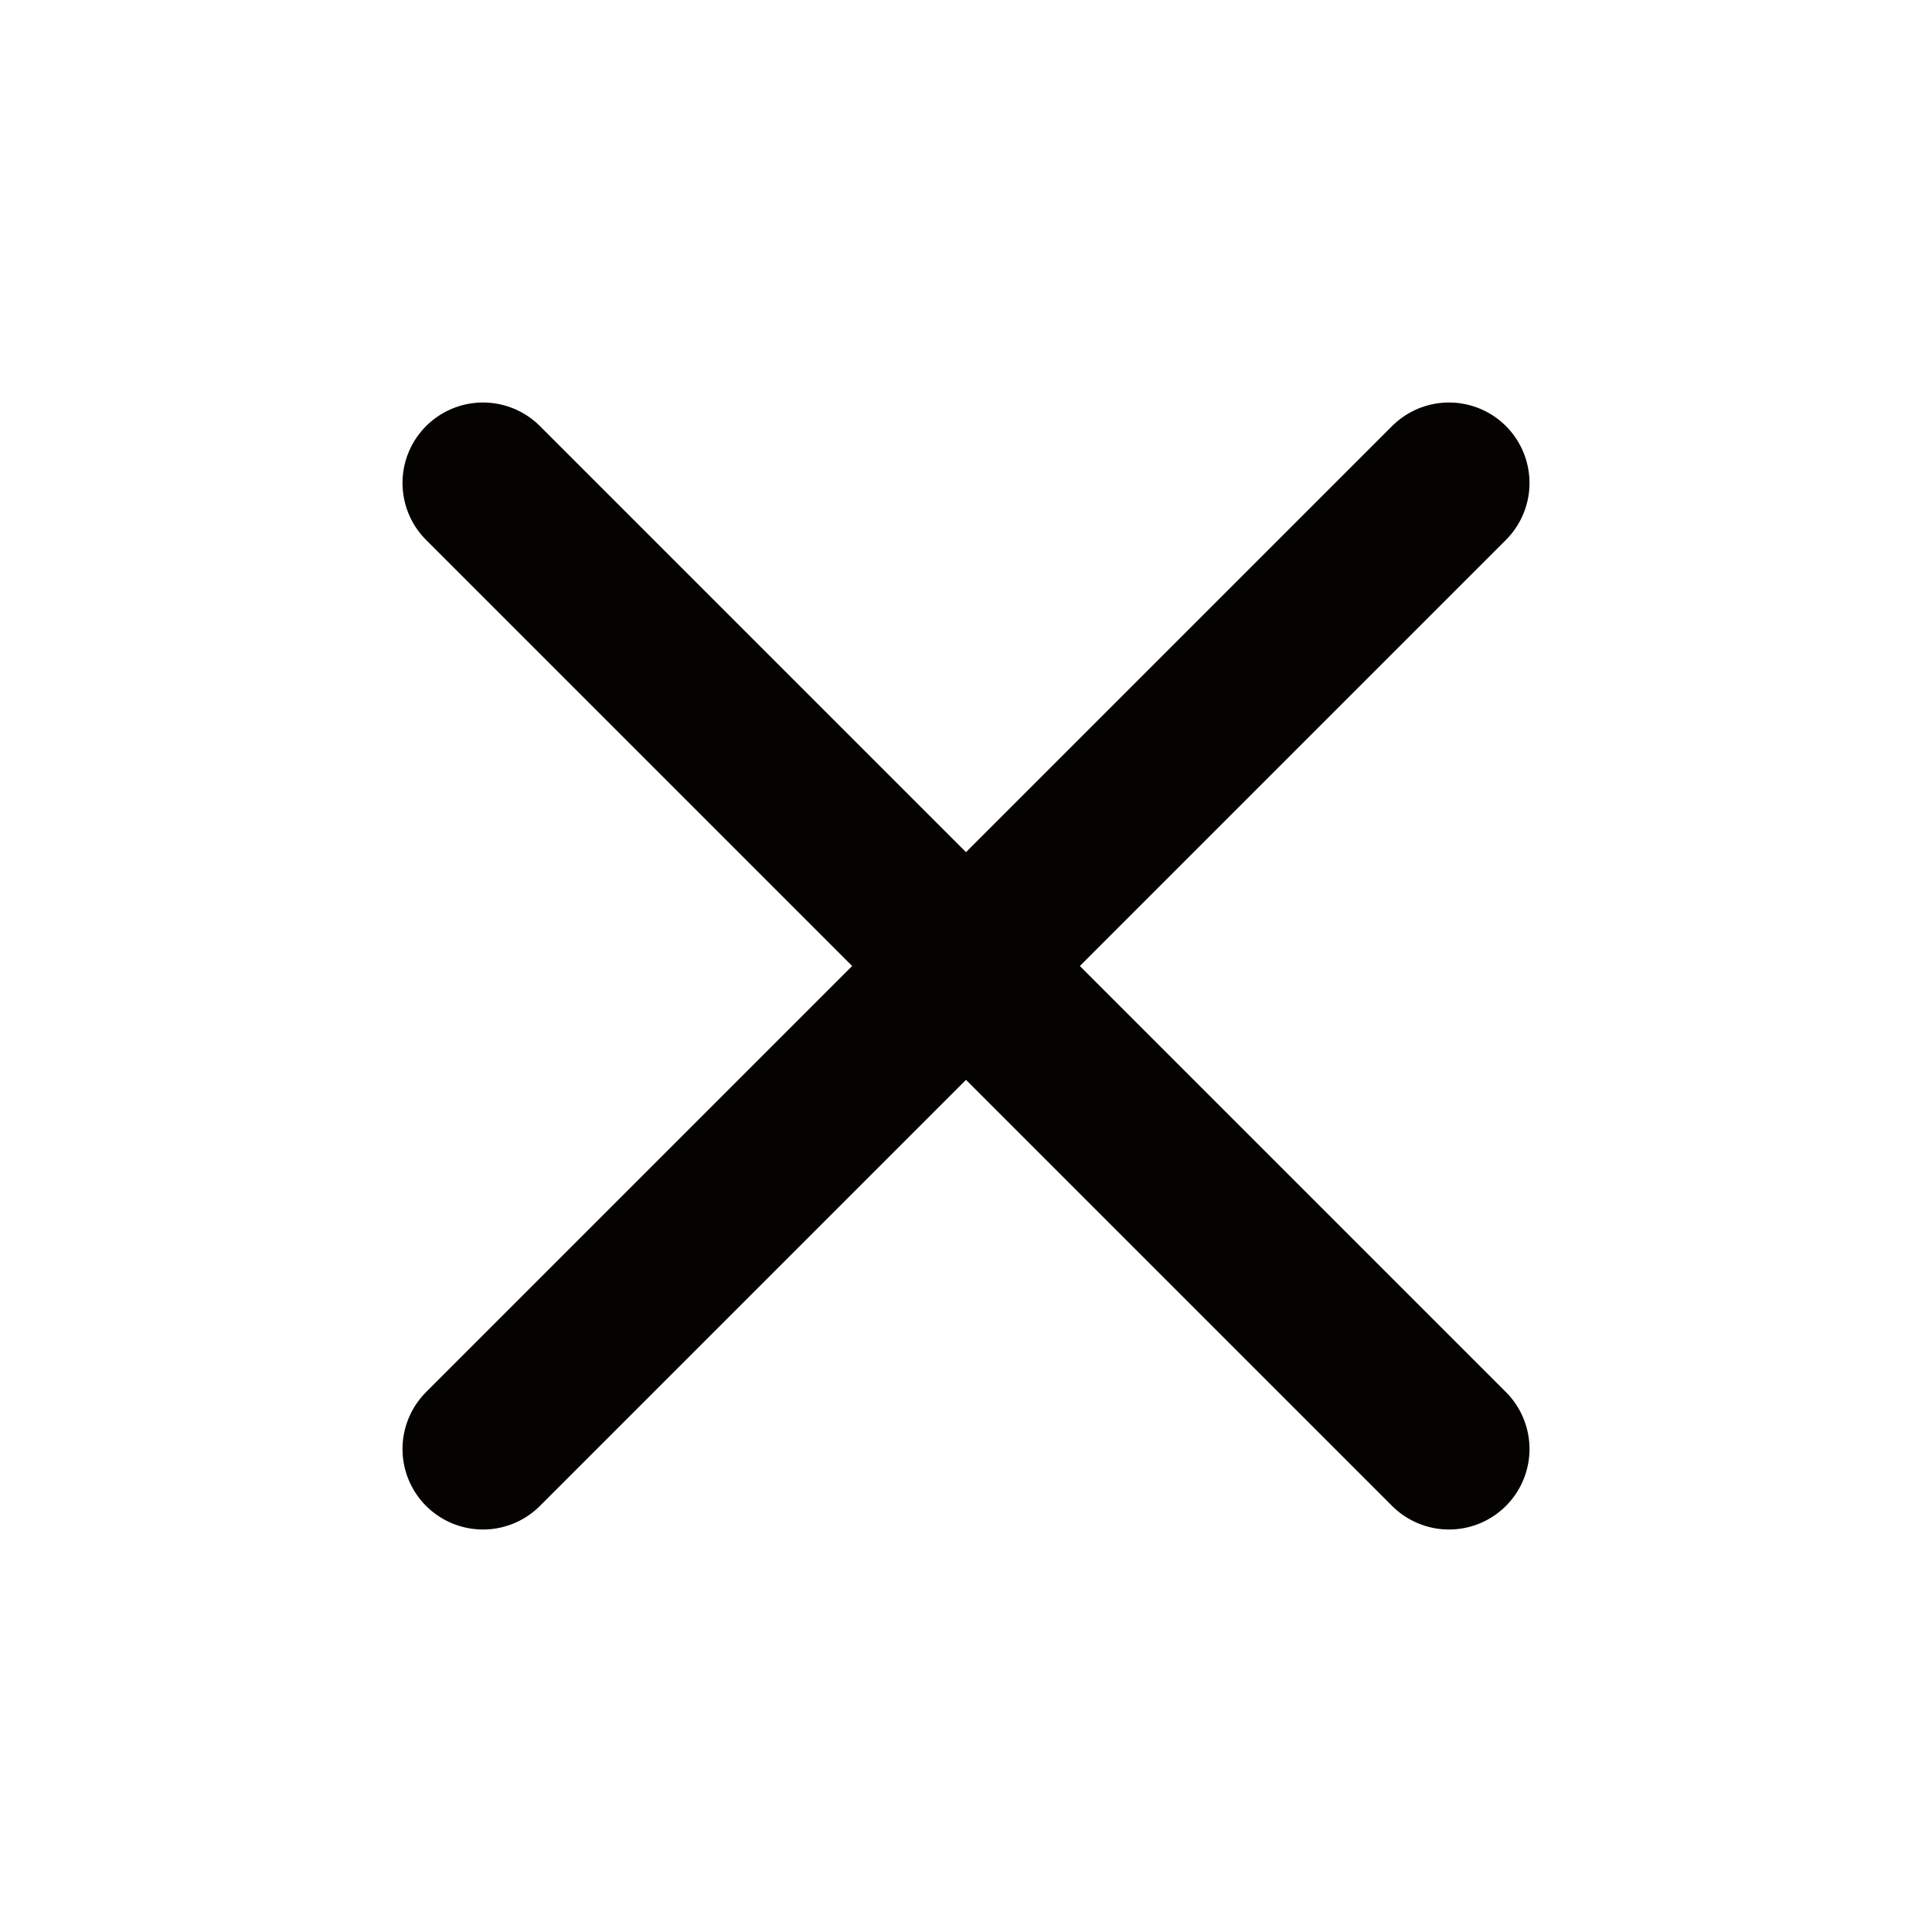 <svg xmlns="http://www.w3.org/2000/svg" width="31" height="31" viewBox="0 0 24 24" fill="none" stroke="#040300" stroke-width="2" stroke-linecap="round" stroke-linejoin="round"><line x1="18" y1="6" x2="6" y2="18"></line><line x1="6" y1="6" x2="18" y2="18"></line></svg>